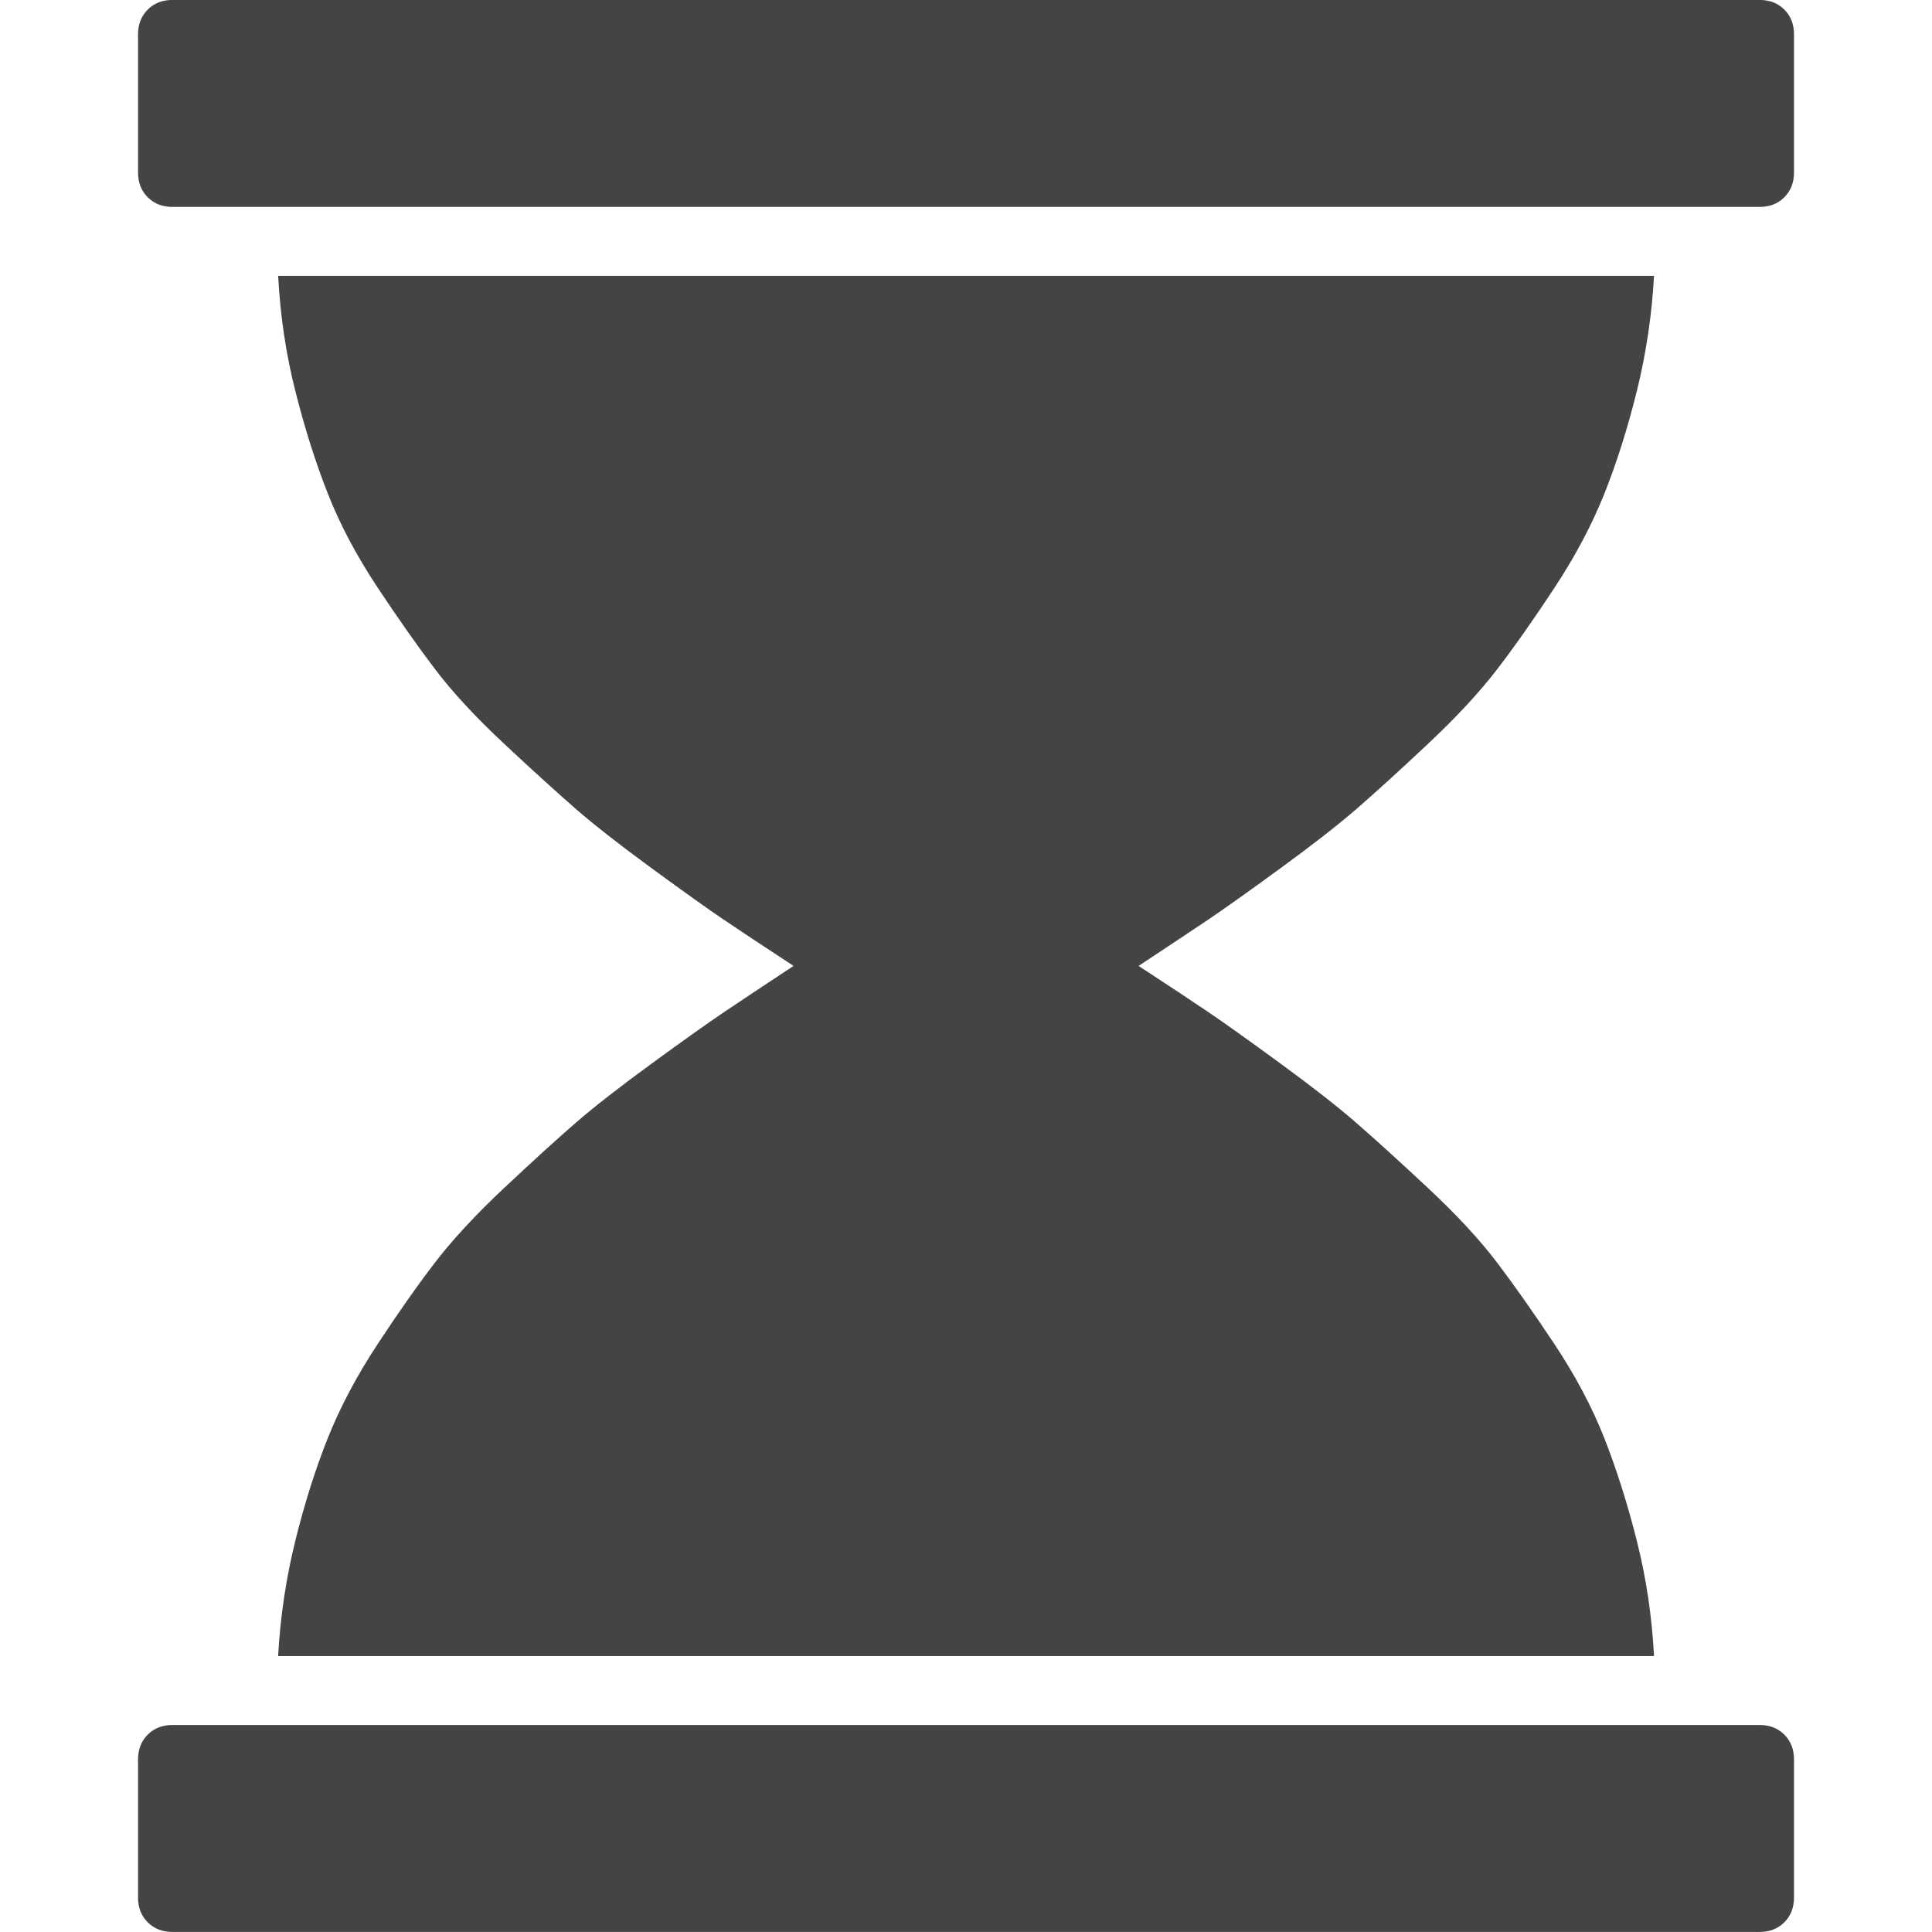 <?xml version="1.0"?><svg xmlns="http://www.w3.org/2000/svg" width="40" height="40" viewBox="0 0 40 40"><path fill="#444" d="m36.429 35.714q0.314 0 0.514 0.2t0.2 0.514v2.857q0 0.314-0.2 0.514t-0.514 0.2h-32.857q-0.314 0-0.514-0.2t-0.2-0.514v-2.857q0-0.314 0.2-0.514t0.514-0.2h32.857z m-30.671-1.429q0.069-1.229 0.357-2.389t0.671-2.12 1.029-1.943 1.193-1.696 1.44-1.551 1.471-1.339 1.576-1.229 1.486-1.057 1.449-0.963q-0.957-0.626-1.45-0.96t-1.486-1.06-1.571-1.229-1.474-1.339-1.44-1.553-1.194-1.697-1.029-1.943-0.671-2.119-0.356-2.387h28.486q-0.069 1.229-0.357 2.389t-0.671 2.12-1.029 1.943-1.193 1.696-1.44 1.551-1.471 1.339-1.576 1.229-1.486 1.057-1.449 0.963q0.957 0.626 1.45 0.96t1.486 1.06 1.571 1.229 1.474 1.339 1.44 1.553 1.194 1.697 1.029 1.943 0.671 2.119 0.357 2.389h-28.487z m30.671-34.286q0.314 0 0.514 0.2t0.2 0.514v2.857q0 0.314-0.2 0.514t-0.514 0.2h-32.857q-0.314 0-0.514-0.2t-0.2-0.514v-2.857q0-0.314 0.2-0.514t0.514-0.2h32.857z"></path></svg>